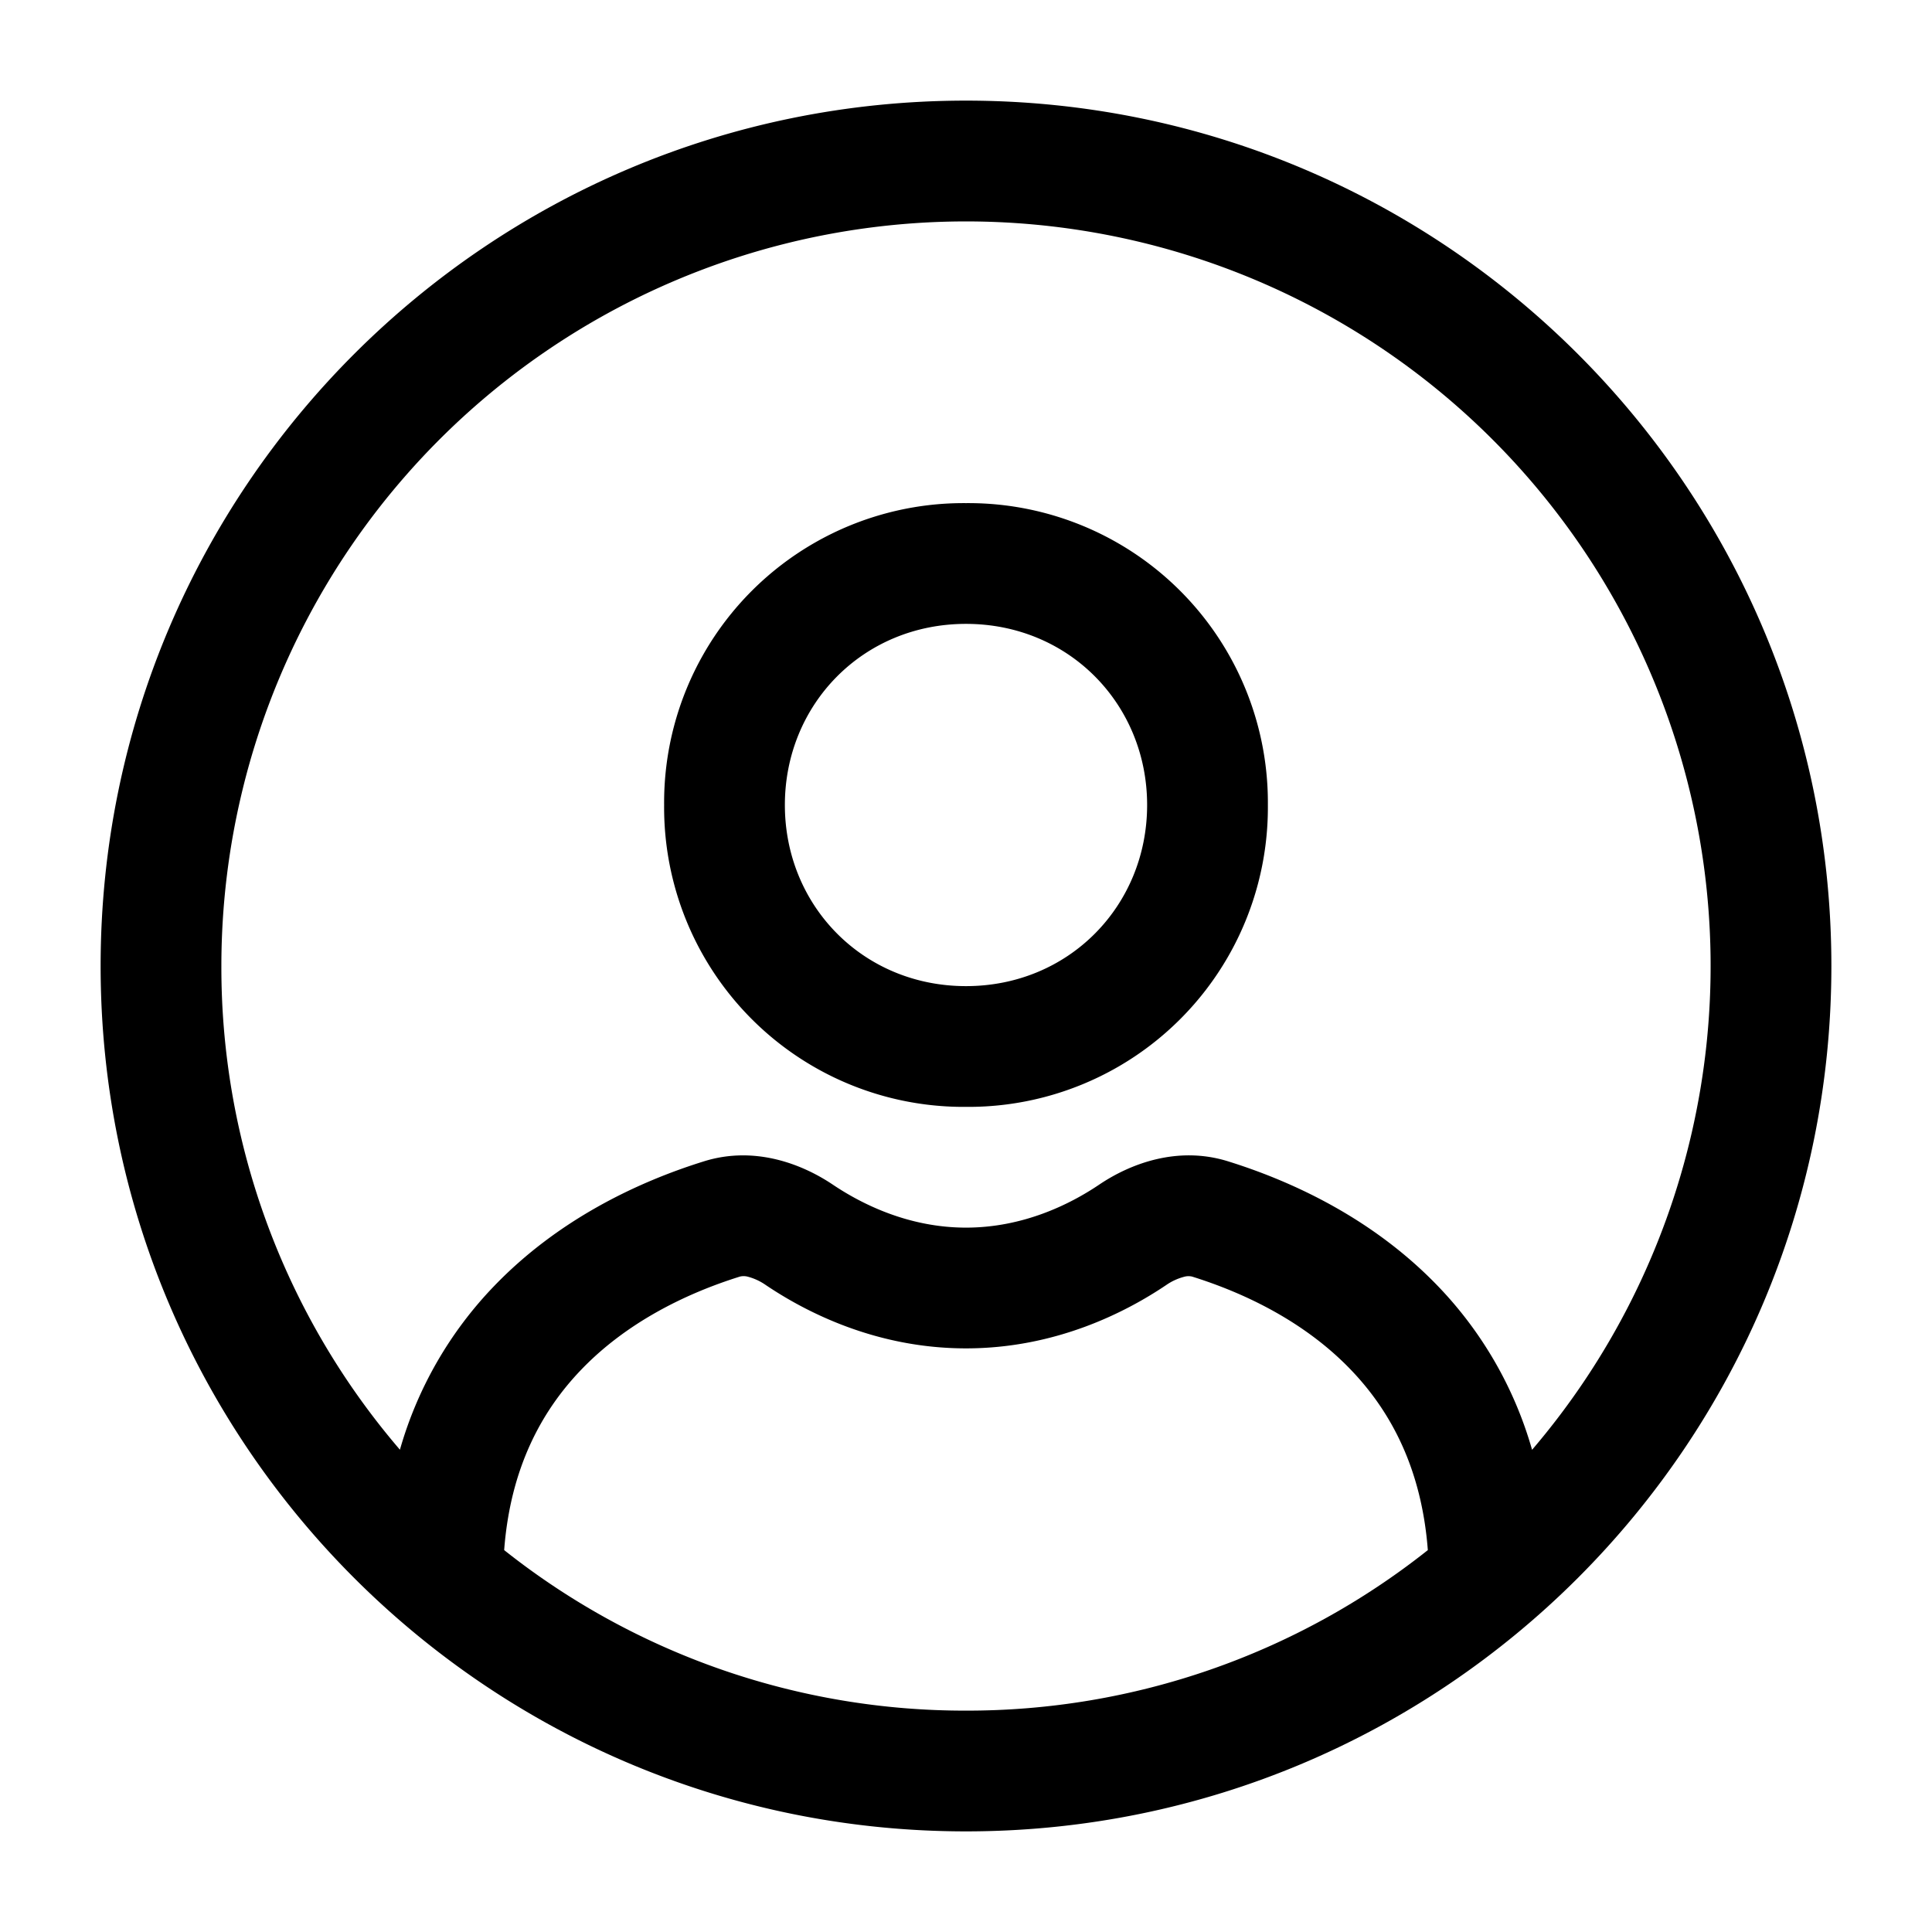 <svg xmlns="http://www.w3.org/2000/svg" width="1em" height="1em" viewBox="0 0 24 24"><path fill="currentColor" d="M12 1.25C6.063 1.25 1.25 6.063 1.25 12S6.063 22.75 12 22.75S22.75 17.937 22.75 12S17.937 1.25 12 1.25M2.75 12a9.25 9.25 0 1 1 16.282 6.01a4.84 4.84 0 0 0-1.17-2.034c-.782-.813-1.76-1.286-2.608-1.55c-.626-.195-1.216.03-1.604.293c-.36.242-.94.531-1.65.531s-1.29-.29-1.65-.531c-.388-.262-.978-.488-1.604-.293c-.849.264-1.826.737-2.608 1.55a4.84 4.84 0 0 0-1.17 2.033A9.2 9.2 0 0 1 2.75 12m3.513 7.256c.076-1.011.46-1.724.957-2.241c.553-.576 1.28-.941 1.972-1.157a.2.2 0 0 1 .103.003a.7.7 0 0 1 .216.101c.501.338 1.374.788 2.489.788s1.988-.45 2.489-.788a.7.7 0 0 1 .216-.1a.2.2 0 0 1 .103-.004c.692.216 1.419.581 1.972 1.157c.497.517.88 1.23.957 2.241A9.2 9.2 0 0 1 12 21.25a9.2 9.2 0 0 1-5.737-1.994M9.75 10c0-1.25.97-2.25 2.25-2.25s2.25 1 2.25 2.25s-.97 2.25-2.25 2.25s-2.25-1-2.25-2.25M12 6.25A3.72 3.72 0 0 0 8.25 10A3.72 3.72 0 0 0 12 13.75A3.72 3.72 0 0 0 15.75 10A3.72 3.72 0 0 0 12 6.25"/></svg>